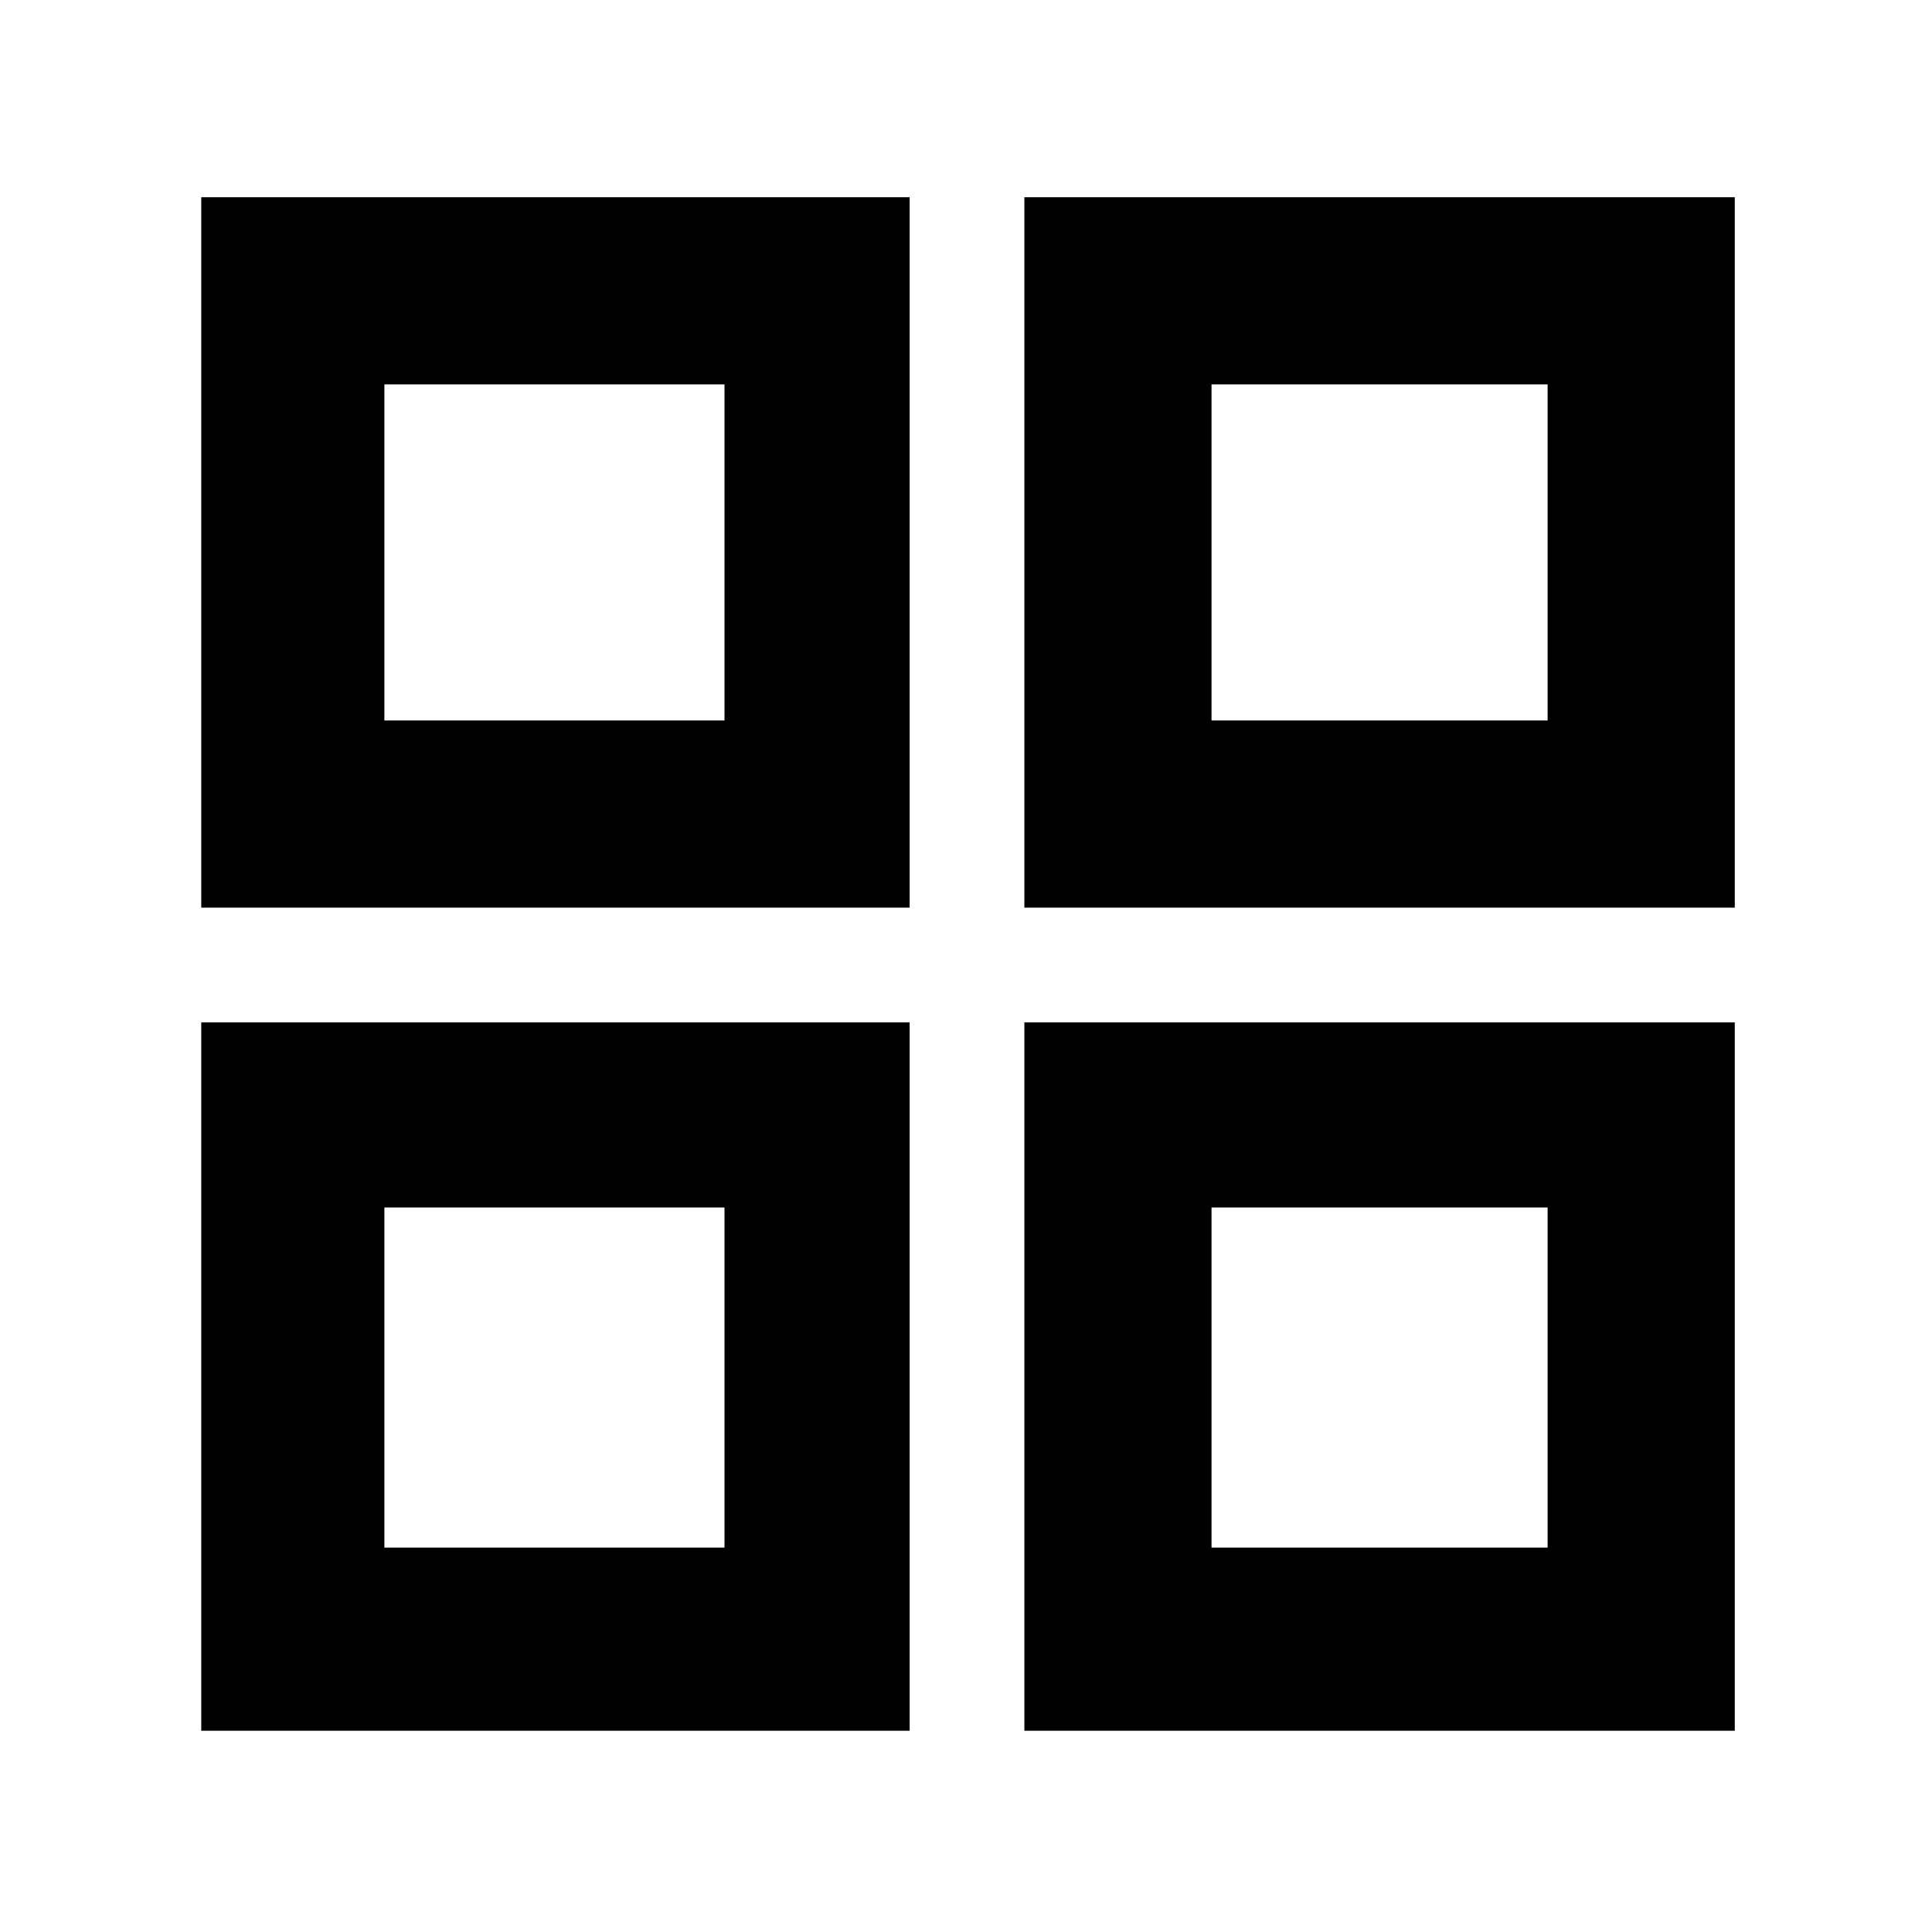 <svg xmlns="http://www.w3.org/2000/svg" height="48" width="48"><path d="M5 22.55V4.9H22.6V22.55ZM5 43V25.4H22.6V43ZM25.45 22.55V4.9H43.1V22.55ZM25.45 43V25.4H43.1V43ZM9.55 17.9H18V9.55H9.55ZM30.1 17.9H38.45V9.55H30.1ZM30.1 38.45H38.45V30H30.1ZM9.55 38.45H18V30H9.55ZM30.1 17.9ZM30.1 30ZM18 30ZM18 17.9Z"/></svg>
